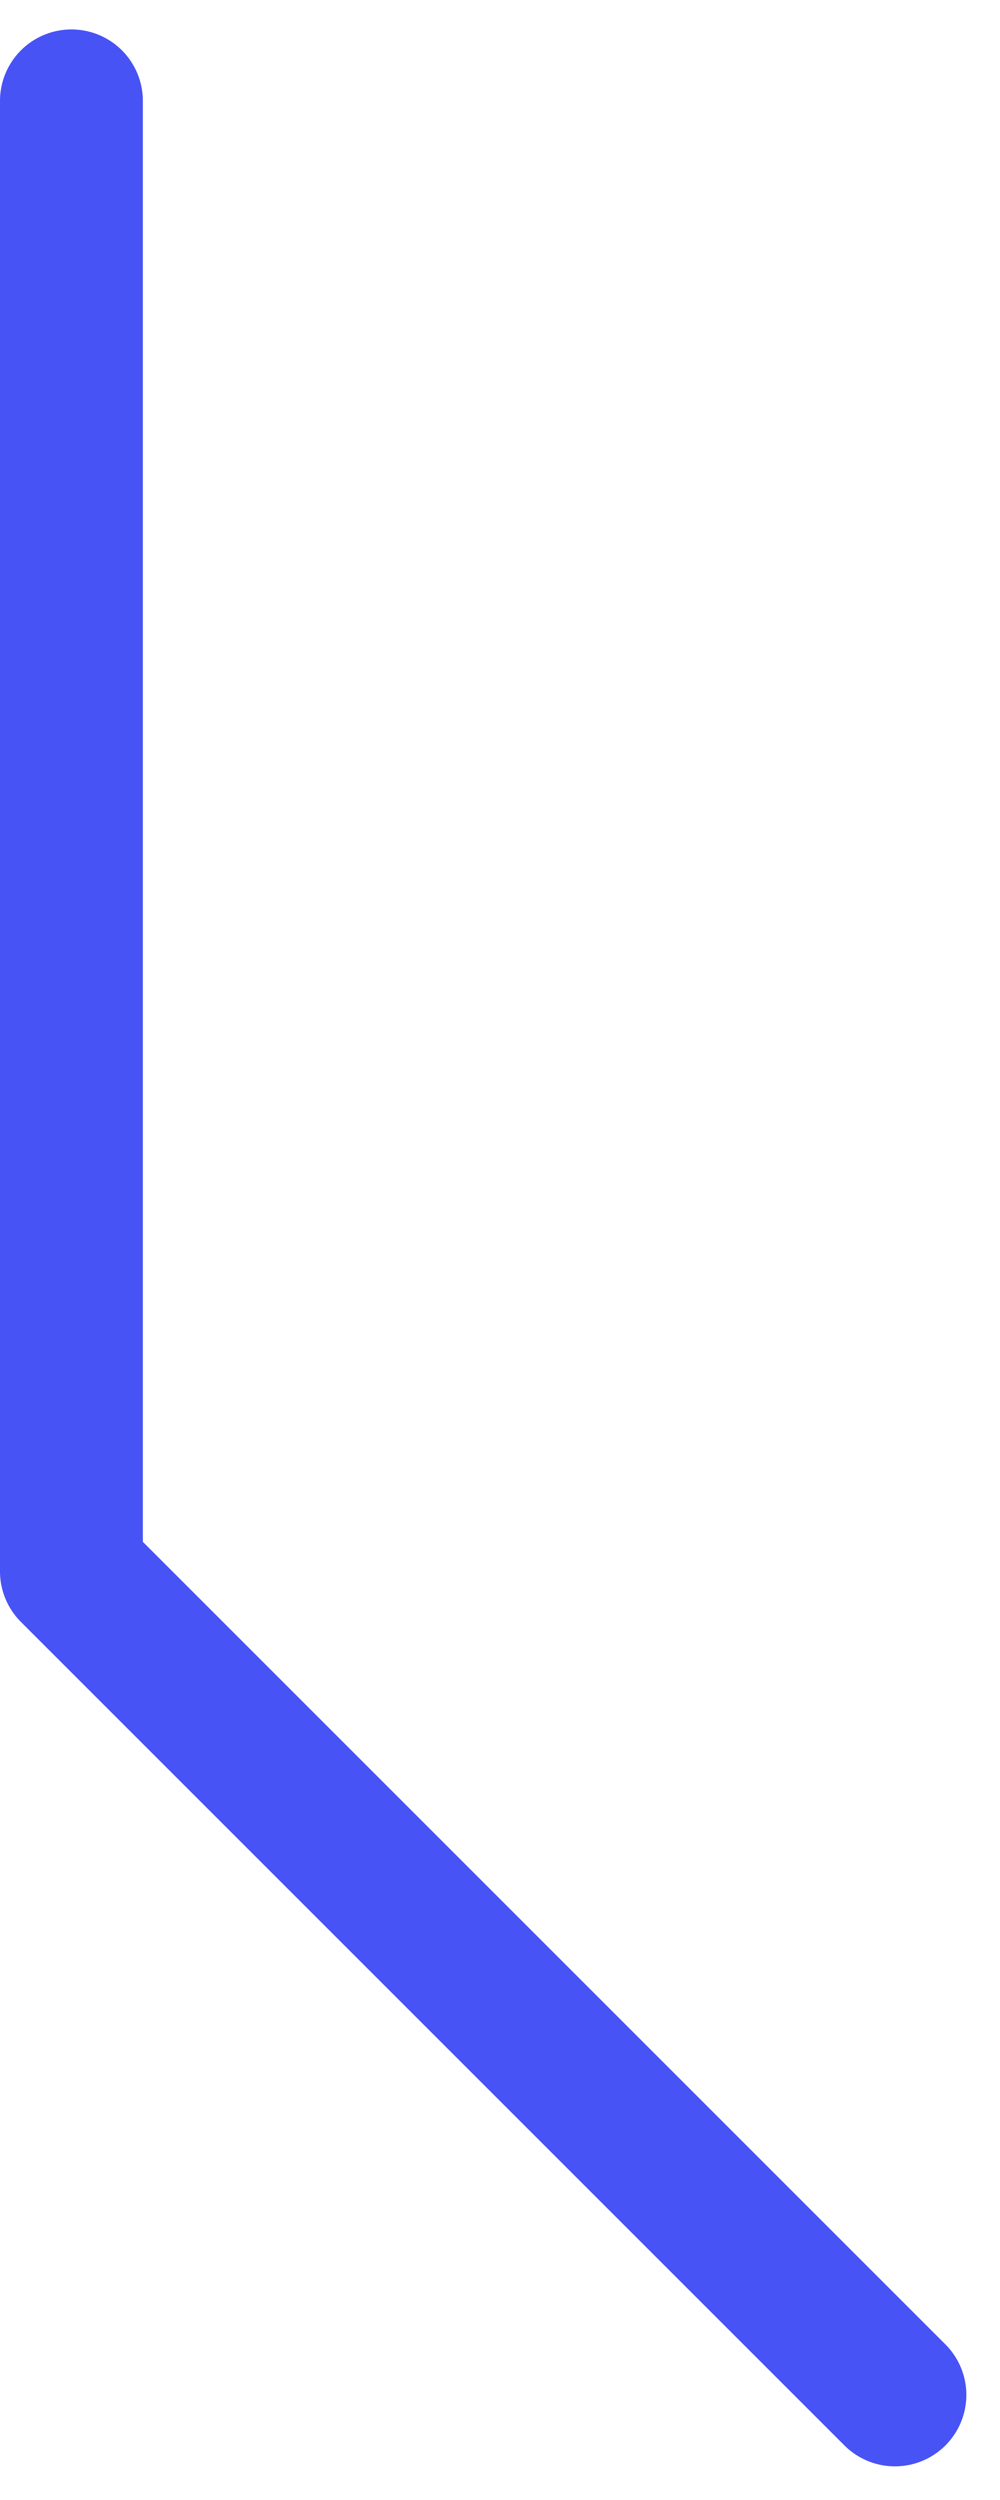 <?xml version="1.0" encoding="UTF-8" standalone="no"?><svg width='14' height='35' viewBox='0 0 14 35' fill='none' xmlns='http://www.w3.org/2000/svg'>
<path d='M1 1.412V22L12.529 33.529' stroke='#4753F4' stroke-width='2' stroke-linecap='round' stroke-linejoin='round'/>
</svg>
